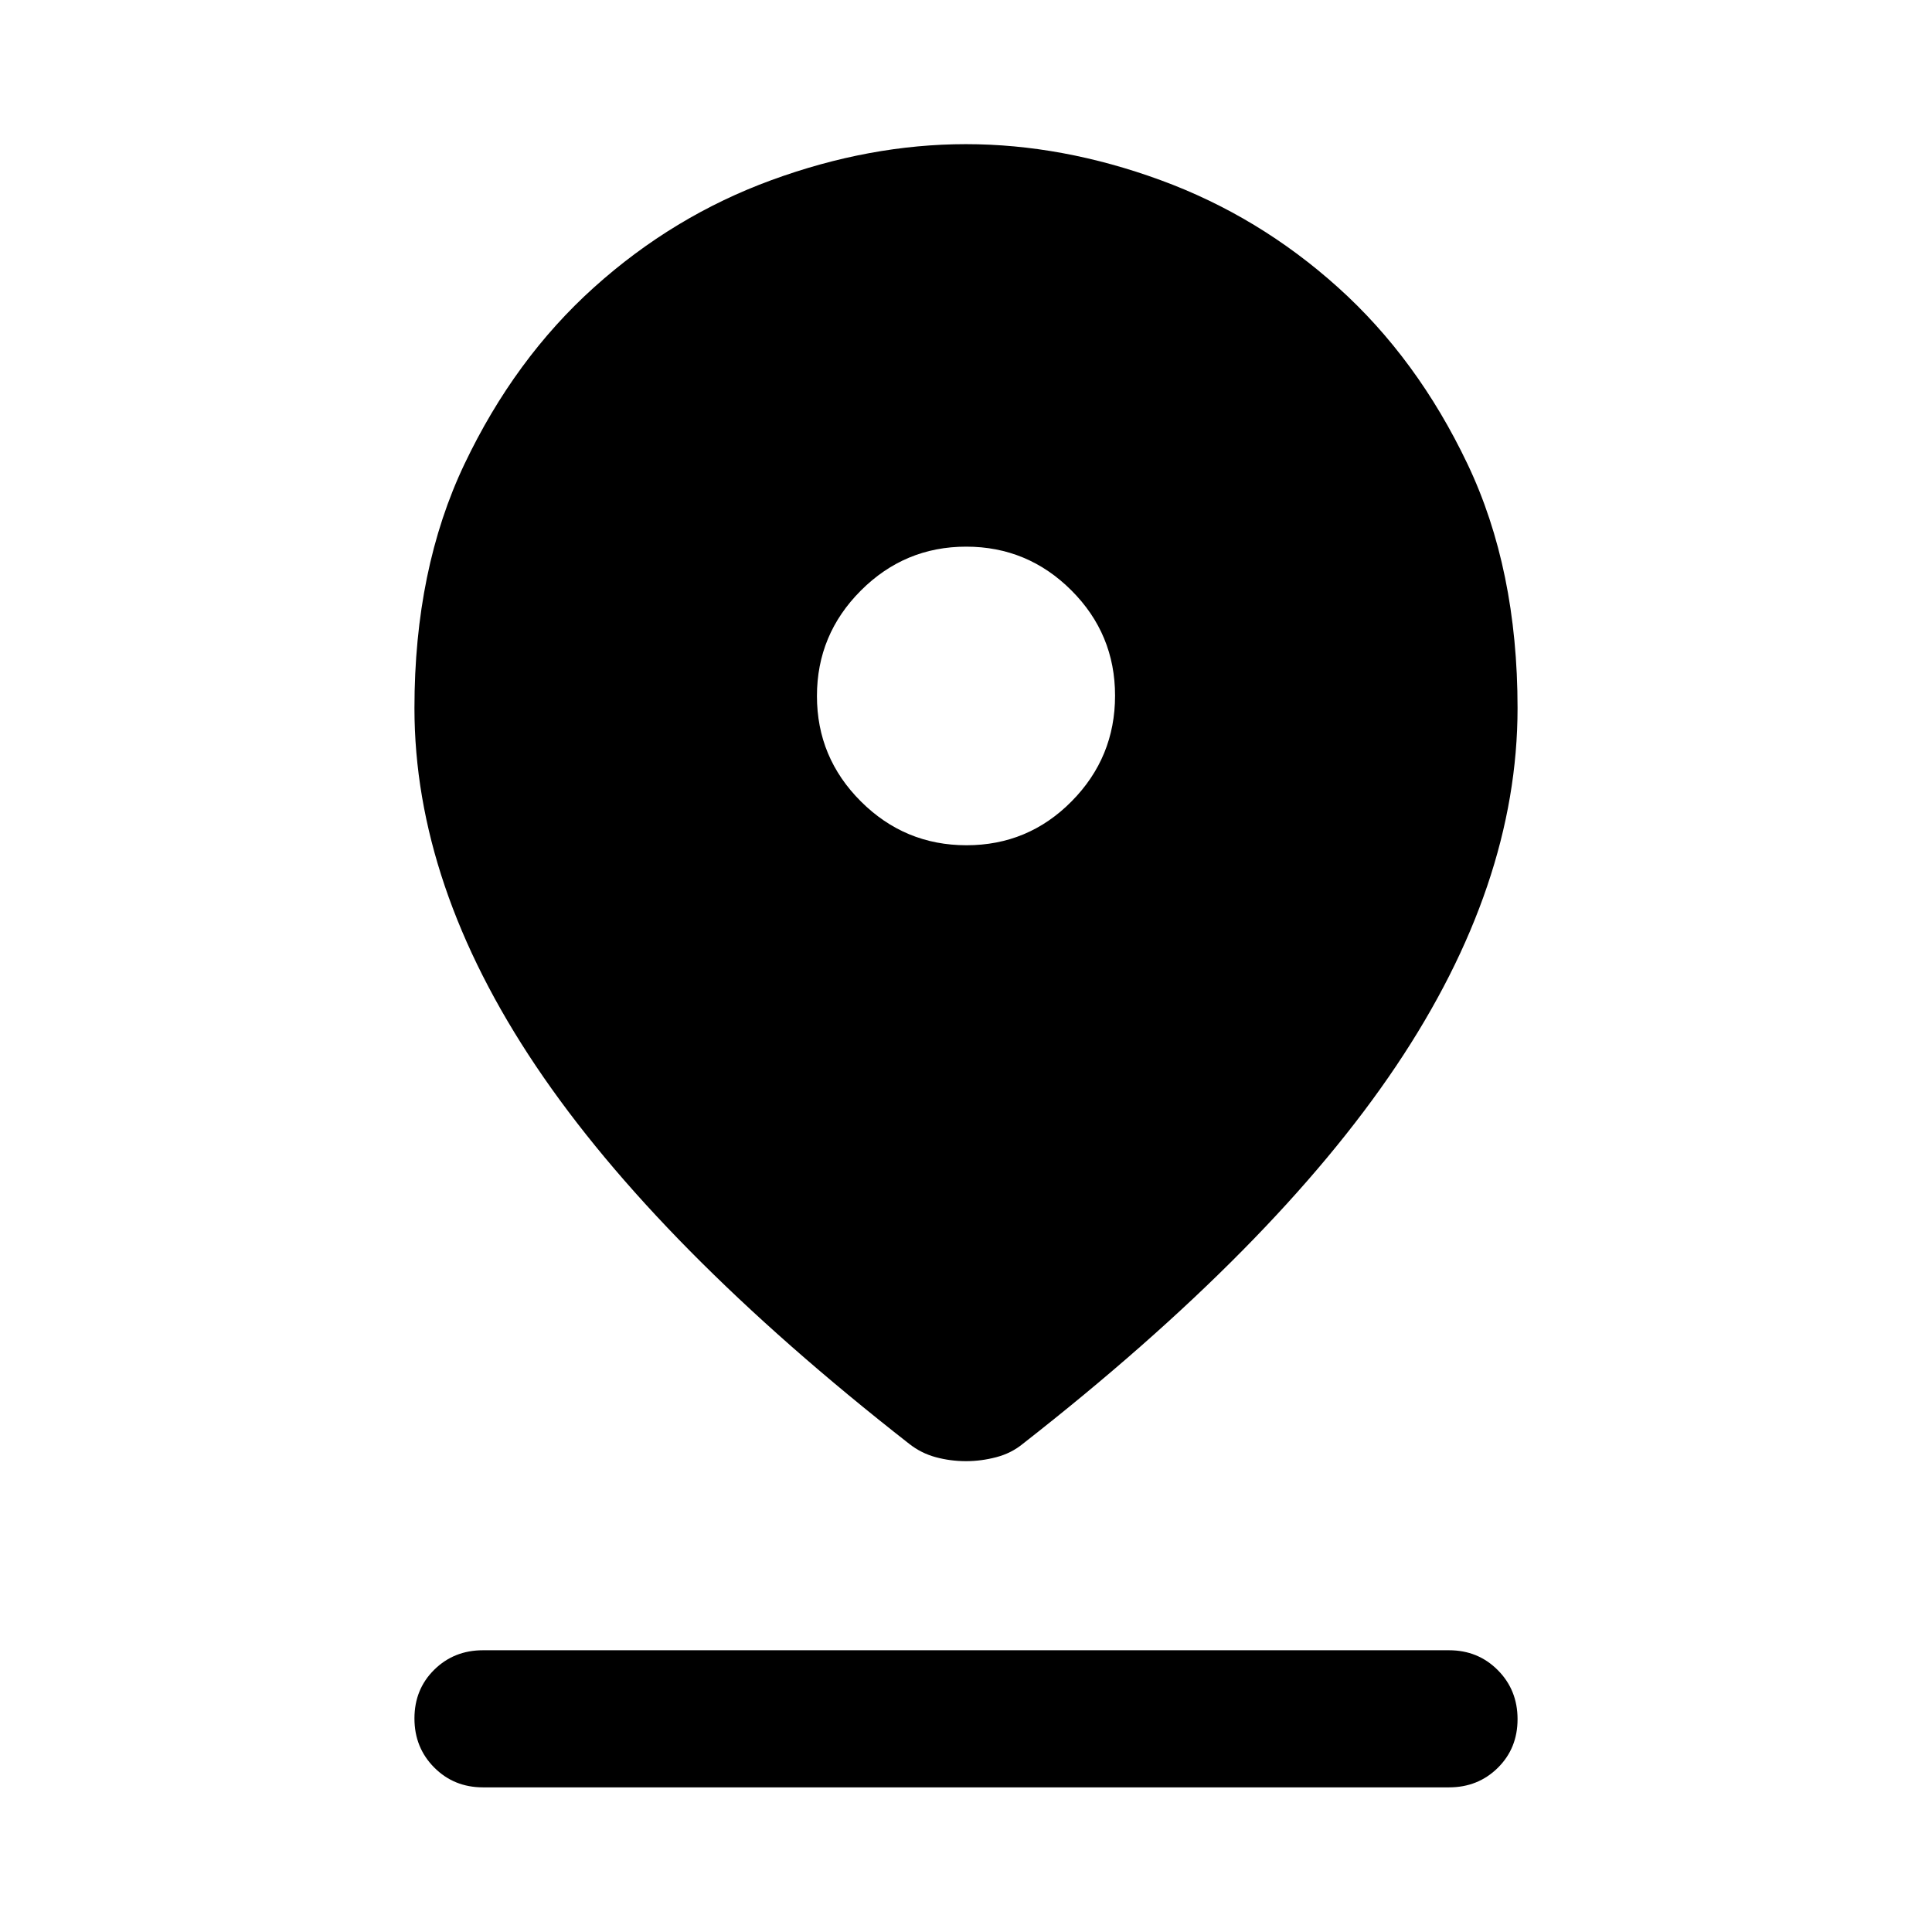 <svg xmlns="http://www.w3.org/2000/svg" width="48" height="48" viewBox="0 -960 960 960"><path d="M480.028-233.957q-7.768 0-15.072-1.978-7.304-1.978-13.26-6.695-125-97.718-185.381-187.621-60.38-89.903-60.38-177.894 0-69.086 24.881-121.313 24.88-52.228 64.307-87.709 39.426-35.482 88.227-53.342 48.8-17.861 96.625-17.861 47.824 0 96.647 17.861 48.823 17.86 88.251 53.342 39.428 35.481 64.31 87.709 24.882 52.227 24.882 121.313 0 87.991-60.38 177.894-60.381 89.903-185.381 187.621-5.717 4.717-13.244 6.695-7.527 1.978-15.032 1.978ZM480.256-540q30.657 0 52.233-21.832 21.576-21.832 21.576-52.489 0-30.657-21.732-52.353t-52.25-21.696q-30.518 0-52.333 21.821-21.815 21.822-21.815 52.409 0 30.588 21.831 52.364Q449.598-540 480.256-540ZM240-71.87q-14.424 0-24.245-9.87-9.82-9.872-9.82-24.37 0-14.499 9.82-24.194Q225.576-140 240-140h480q14.424 0 24.245 9.871 9.82 9.871 9.82 24.37 0 14.498-9.82 24.194Q734.424-71.87 720-71.87H240Z"/></svg>